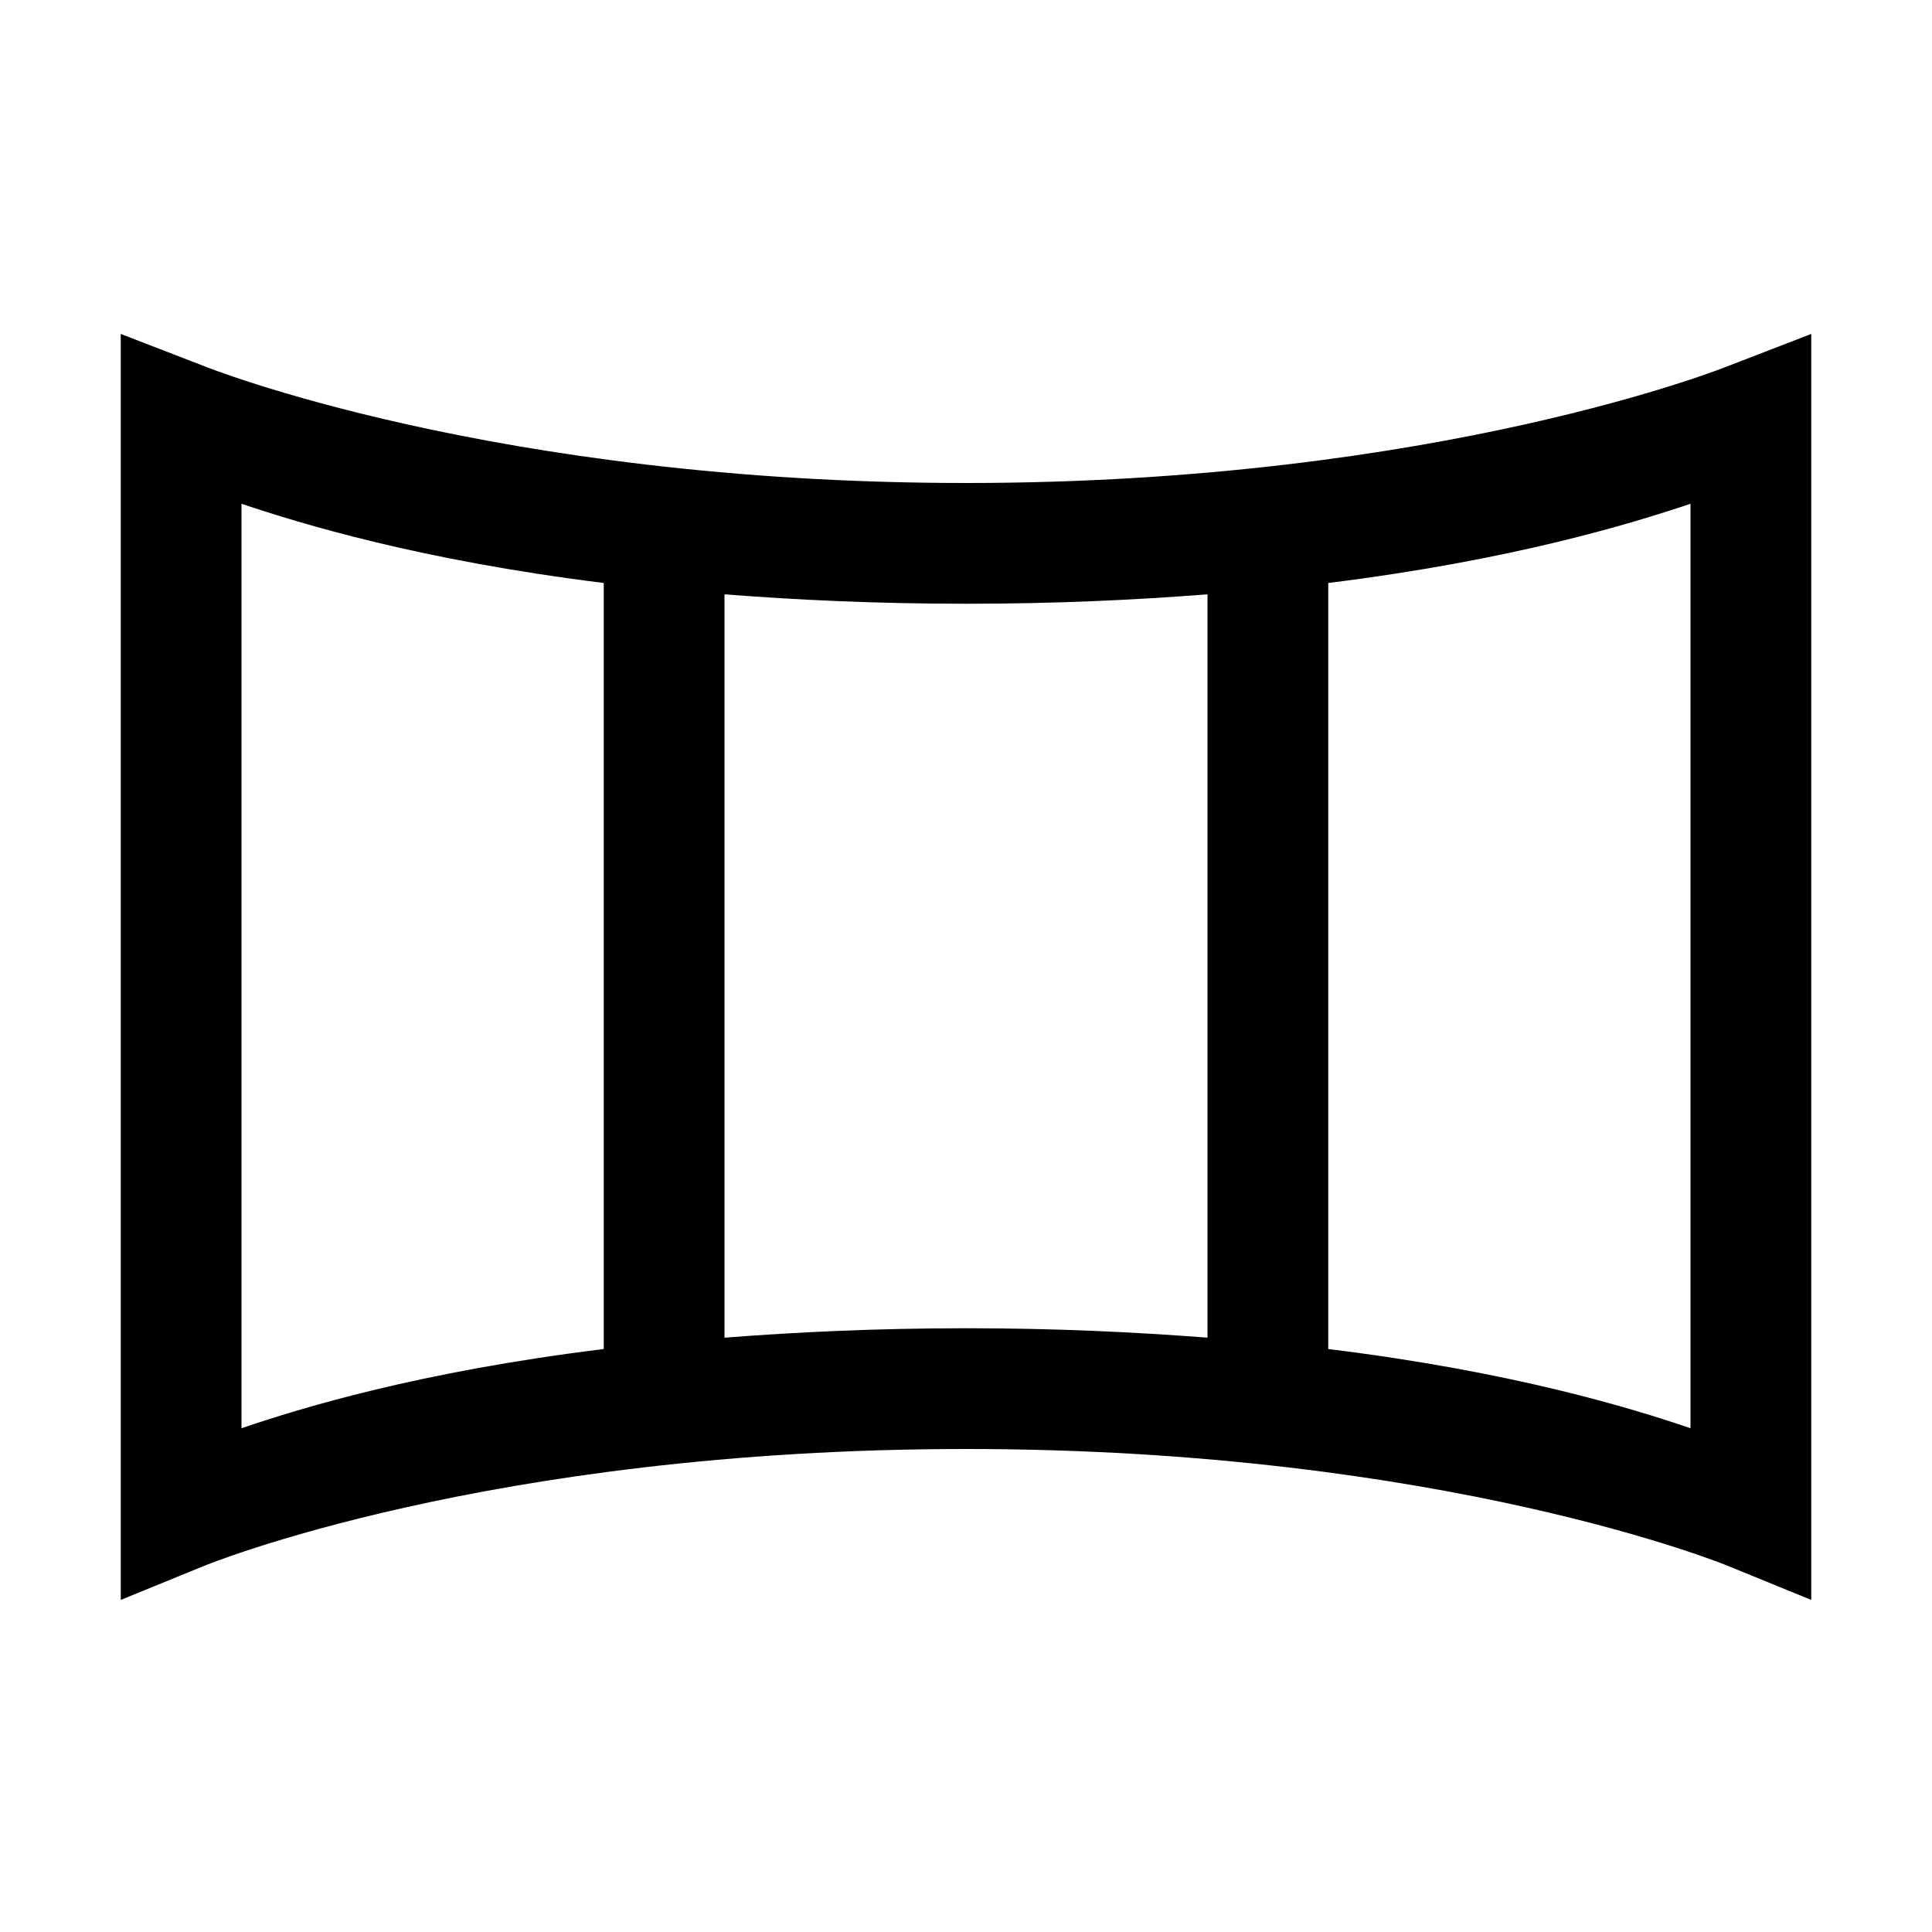 <?xml version="1.0"?>
<svg xmlns="http://www.w3.org/2000/svg" viewBox="0 0 32 32" enable-background="new 0 0 32 32">
  <path style="text-indent:0;text-align:start;line-height:normal;text-transform:none;block-progression:tb;-inkscape-font-specification:Bitstream Vera Sans" d="M 2 5.531 L 2 7 L 2 25 L 2 26.5 L 3.375 25.938 C 3.375 25.938 8.065 24 16 24 C 23.935 24 28.625 25.938 28.625 25.938 L 30 26.5 L 30 25 L 30 7 L 30 5.531 L 28.625 6.062 C 28.625 6.062 23.833 8 16 8 C 8.167 8 3.375 6.062 3.375 6.062 L 2 5.531 z M 4 8.344 C 4.993 8.677 6.957 9.278 10 9.656 L 10 22.344 C 6.939 22.721 4.989 23.32 4 23.656 L 4 8.344 z M 28 8.344 L 28 23.656 C 27.011 23.32 25.061 22.721 22 22.344 L 22 9.656 C 25.043 9.278 27.007 8.677 28 8.344 z M 12 9.844 C 13.208 9.938 14.52 10 16 10 C 17.48 10 18.792 9.938 20 9.844 L 20 22.156 C 18.795 22.063 17.483 22 16 22 C 14.517 22 13.205 22.063 12 22.156 L 12 9.844 z" color="#000" overflow="visible" enable-background="accumulate" font-family="Bitstream Vera Sans"/>
</svg>
